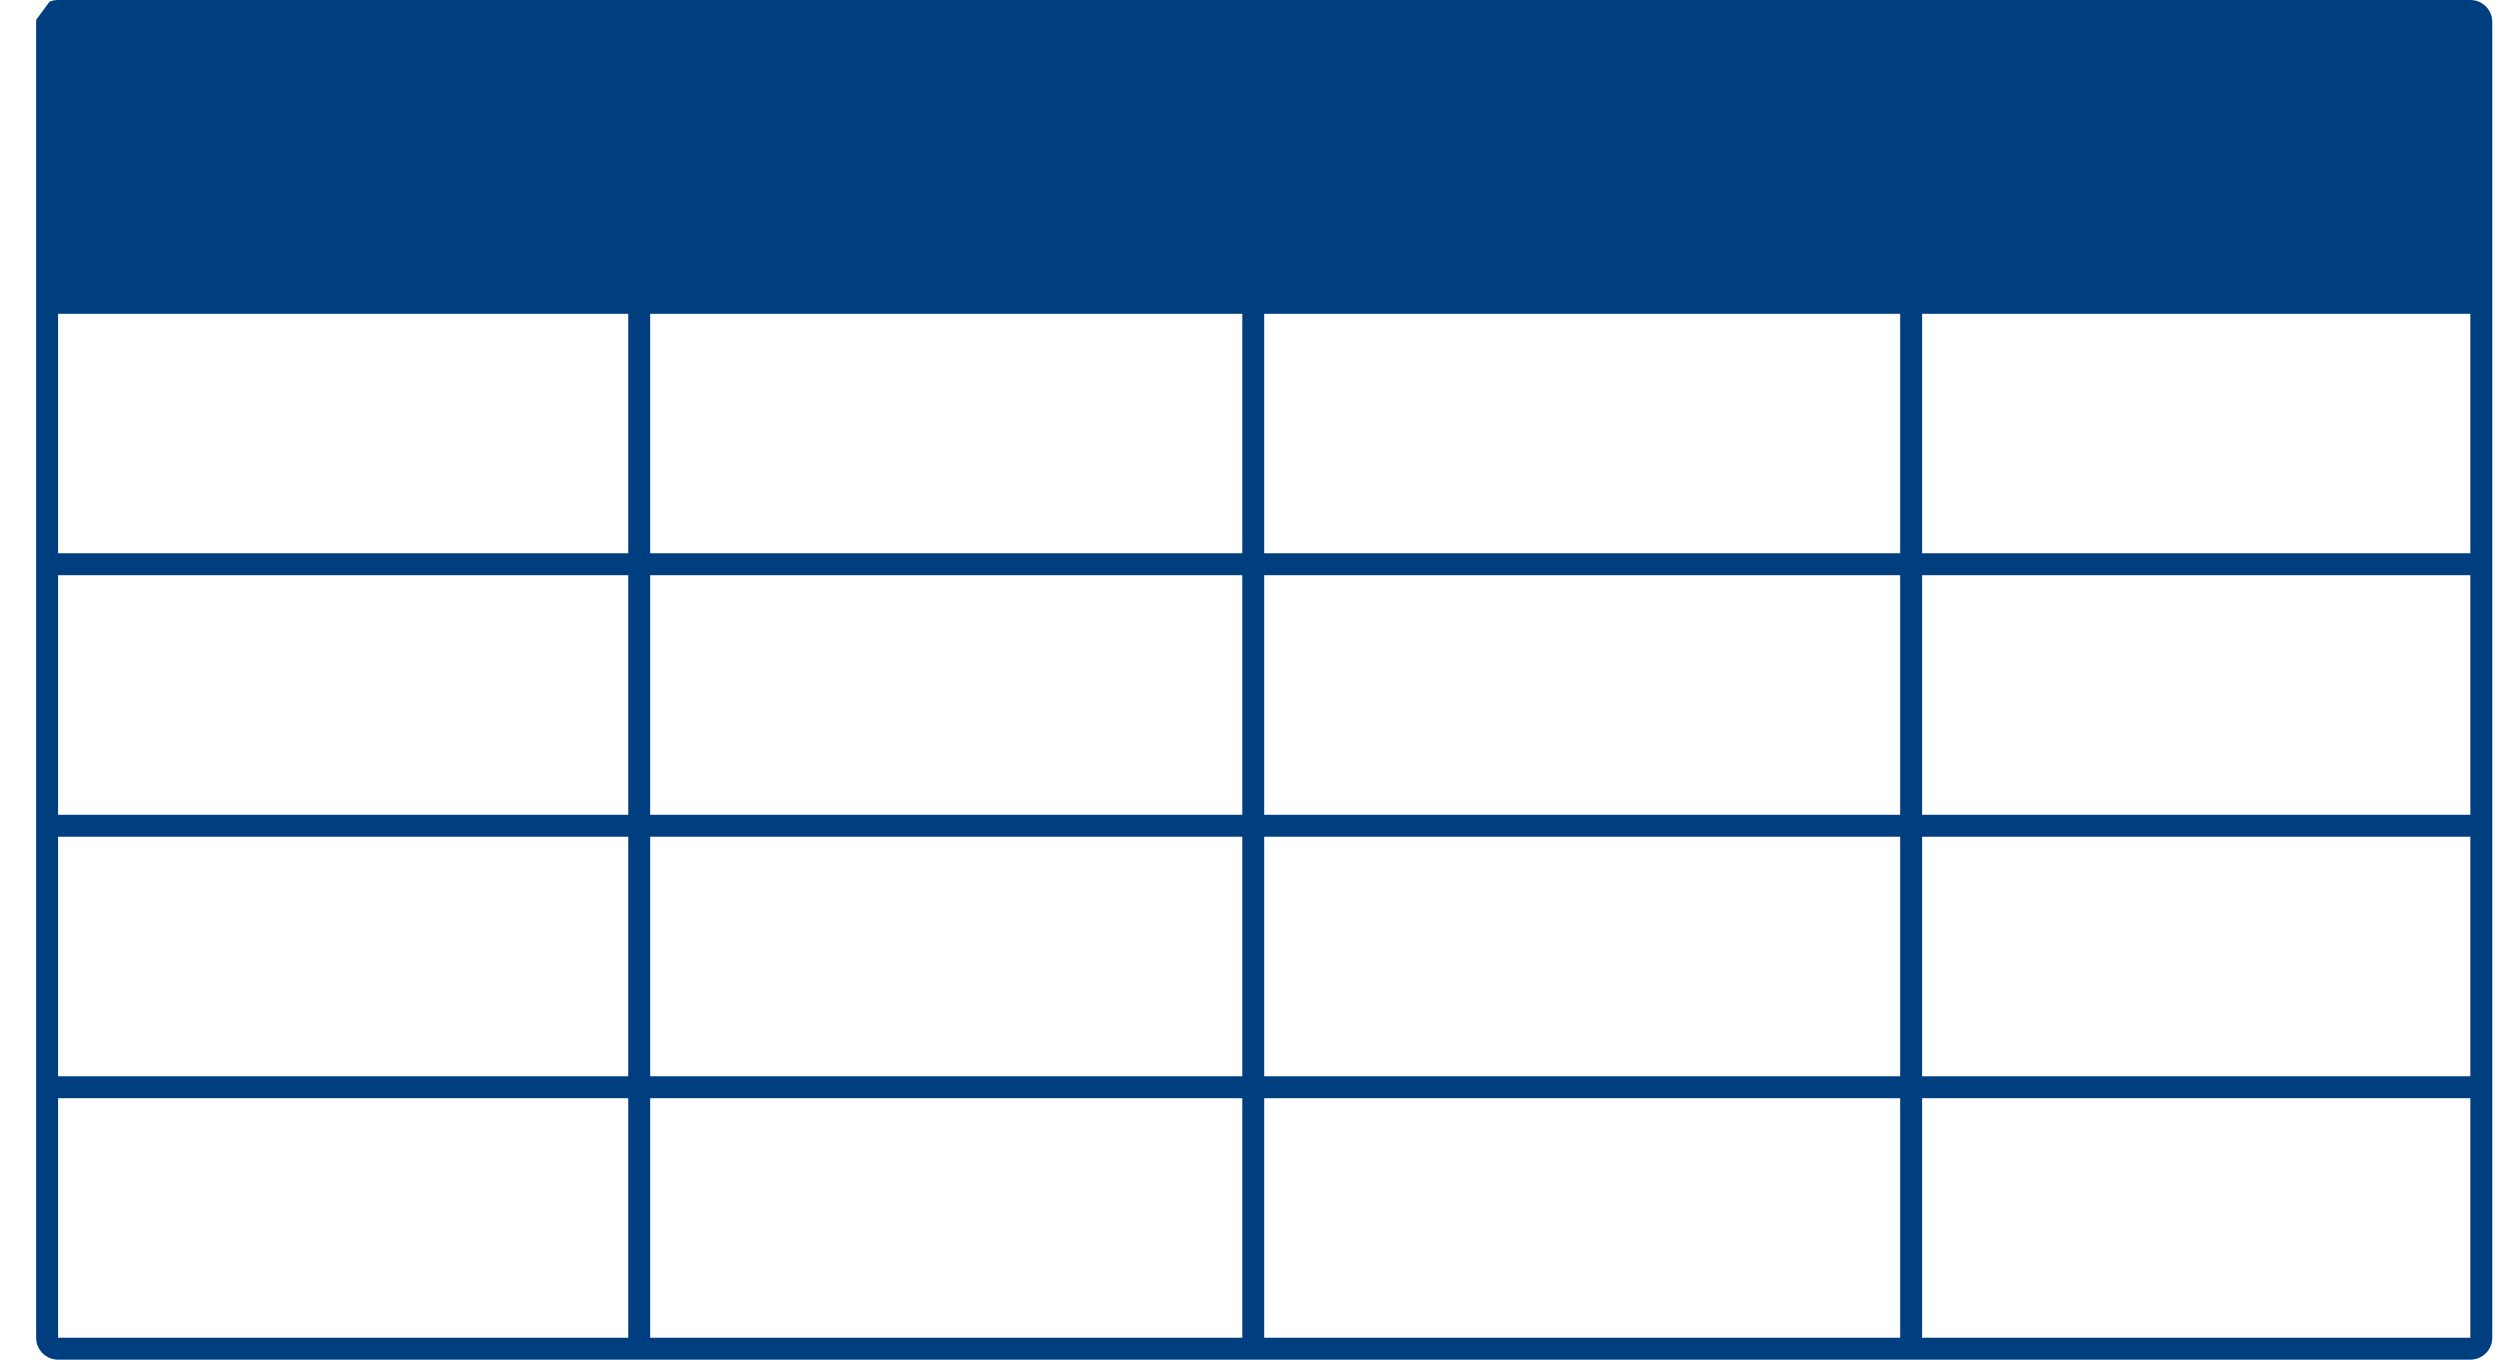 <svg width="57" height="31" viewBox="0 0 57 31" fill="none" xmlns="http://www.w3.org/2000/svg">
  <path fill-rule="evenodd" clip-rule="evenodd" d="M1.129 0.039C1.189 0.014 1.255 0 1.324 0H56.324C56.6 0 56.824 0.224 56.824 0.5V7.154V12.615V13.115V18.577V19.077V24.539V25.039V30.5C56.824 30.776 56.6 31 56.324 31H43.824H43.324H28.824H28.324H14.824H14.324H1.324C1.048 31 0.824 30.776 0.824 30.5V25.039V24.539V19.077V18.577V13.115V12.615V7.154V0.5V0.5C0.824 0.483 0.825 0.466 0.826 0.449L1.129 0.039ZM1.324 25.039V30.5H14.324V25.039H1.324ZM14.324 24.539H1.324V19.077H14.324V24.539ZM14.824 25.039V30.5H28.324V25.039H14.824ZM28.324 24.539H14.824V19.077H28.324V24.539ZM28.824 25.039V30.5H43.324V25.039L28.824 25.039ZM43.324 24.539L28.824 24.539V19.077L43.324 19.077V24.539ZM43.824 25.039V30.5H56.324V25.039H43.824ZM56.324 24.539H43.824V19.077H56.324V24.539ZM56.324 13.115V18.577H43.824V13.115L56.324 13.115ZM43.324 13.115V18.577L28.824 18.577V13.115L43.324 13.115ZM28.324 13.115V18.577H14.824V13.115L28.324 13.115ZM14.324 13.115V18.577H1.324V13.115L14.324 13.115ZM43.824 12.615L56.324 12.615V7.154L43.824 7.154V12.615ZM43.324 7.154V12.615L28.824 12.615V7.154H43.324ZM28.324 12.615L14.824 12.615V7.154H28.324V12.615ZM14.324 12.615V7.154L1.324 7.154V12.615L14.324 12.615Z" fill="#003F7F"/>
</svg>
